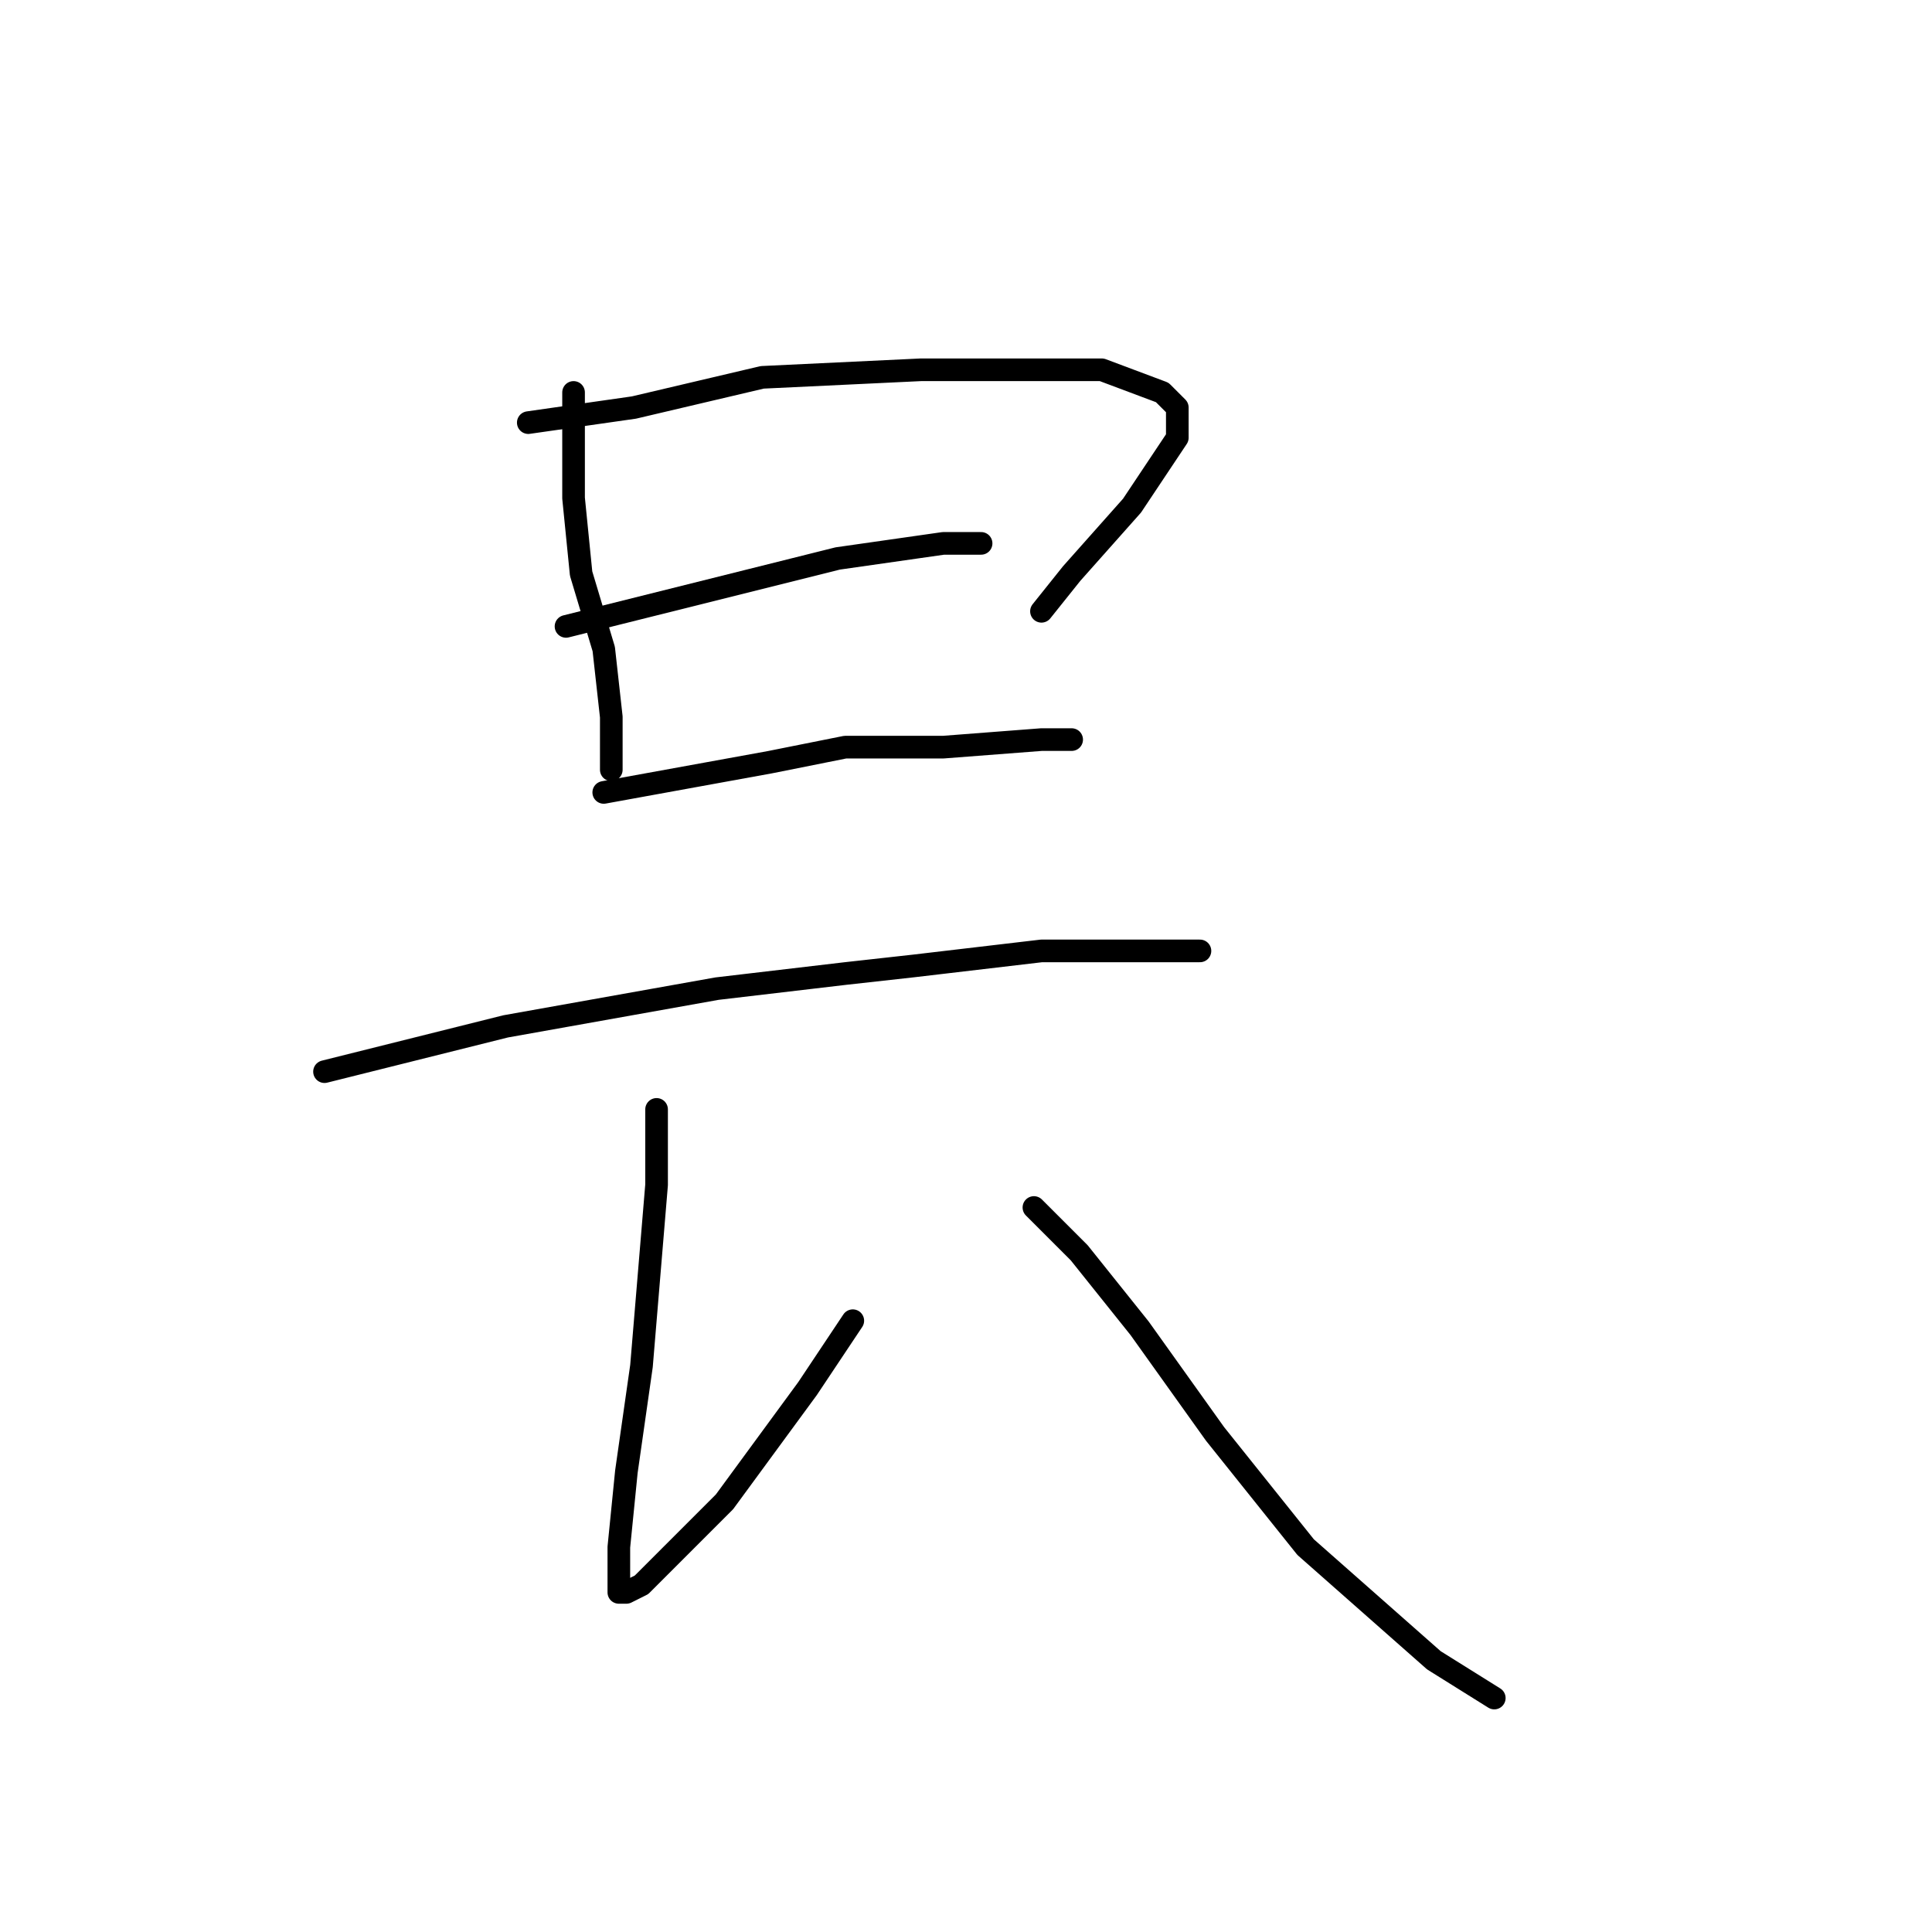 <?xml version="1.0" standalone="no"?>
    <svg width="256" height="256" xmlns="http://www.w3.org/2000/svg" version="1.1">
    <polyline stroke="black" stroke-width="3" stroke-linecap="round" fill="transparent" stroke-linejoin="round" points="76 52 76 59 76 66 77 76 80 86 81 95 81 101 81 102 81 102 " />
        <polyline stroke="black" stroke-width="3" stroke-linecap="round" fill="transparent" stroke-linejoin="round" points="70 56 77 55 84 54 101 50 122 49 139 49 146 49 154 52 156 54 156 58 150 67 142 76 138 81 138 81 " />
        <polyline stroke="black" stroke-width="3" stroke-linecap="round" fill="transparent" stroke-linejoin="round" points="75 83 87 80 99 77 111 74 125 72 130 72 130 72 " />
        <polyline stroke="black" stroke-width="3" stroke-linecap="round" fill="transparent" stroke-linejoin="round" points="80 105 91 103 102 101 112 99 125 99 138 98 142 98 142 98 " />
        <polyline stroke="black" stroke-width="3" stroke-linecap="round" fill="transparent" stroke-linejoin="round" points="43 142 55 139 67 136 95 131 112 129 121 128 138 126 151 126 159 126 159 126 " />
        <polyline stroke="black" stroke-width="3" stroke-linecap="round" fill="transparent" stroke-linejoin="round" points="87 147 87 152 87 157 86 169 85 181 83 195 82 205 82 210 82 211 83 211 85 210 96 199 107 184 113 175 113 175 " />
        <polyline stroke="black" stroke-width="3" stroke-linecap="round" fill="transparent" stroke-linejoin="round" points="137 160 140 163 143 166 151 176 161 190 173 205 190 220 198 225 198 225 " />
        </svg>